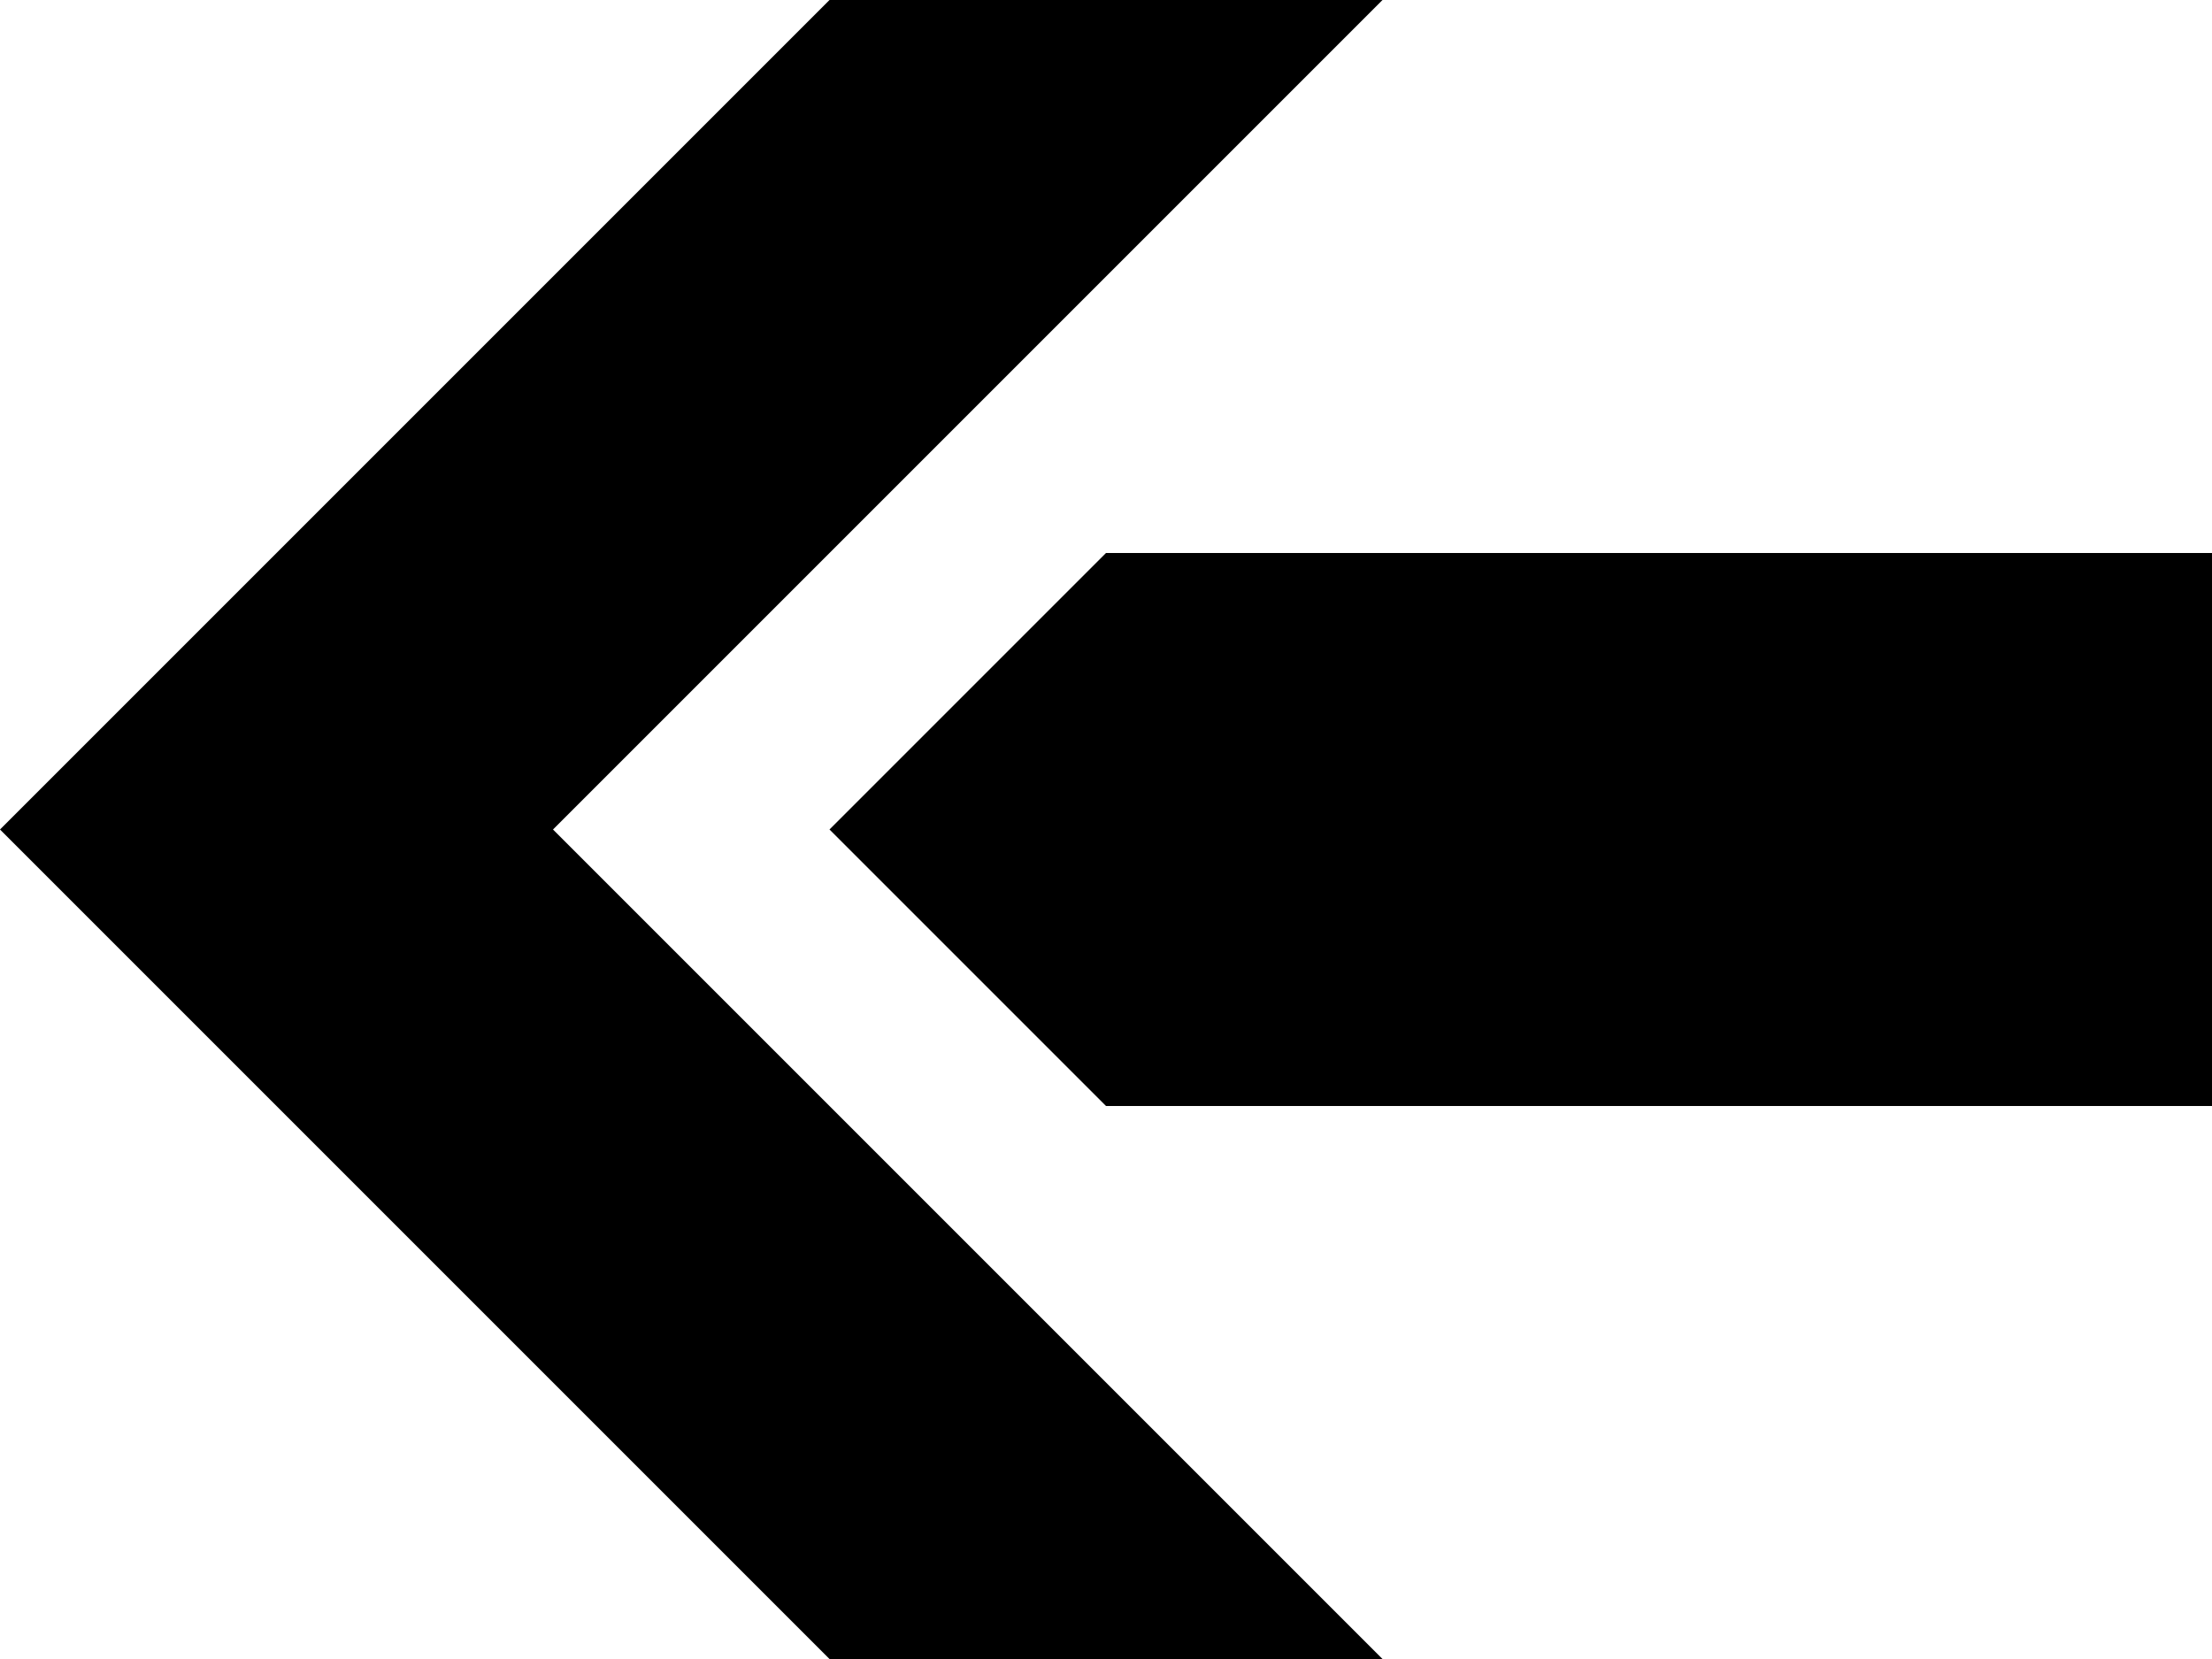 <svg id="Layer_1" data-name="Layer 1" xmlns="http://www.w3.org/2000/svg" viewBox="0 0 576 432"><title>back</title><polygon points="144 216 360 432 216 432 0 216 216 0 360 0 144 216"/><polyline points="216 216 288 144 576 144 576 288 288 288"/></svg>